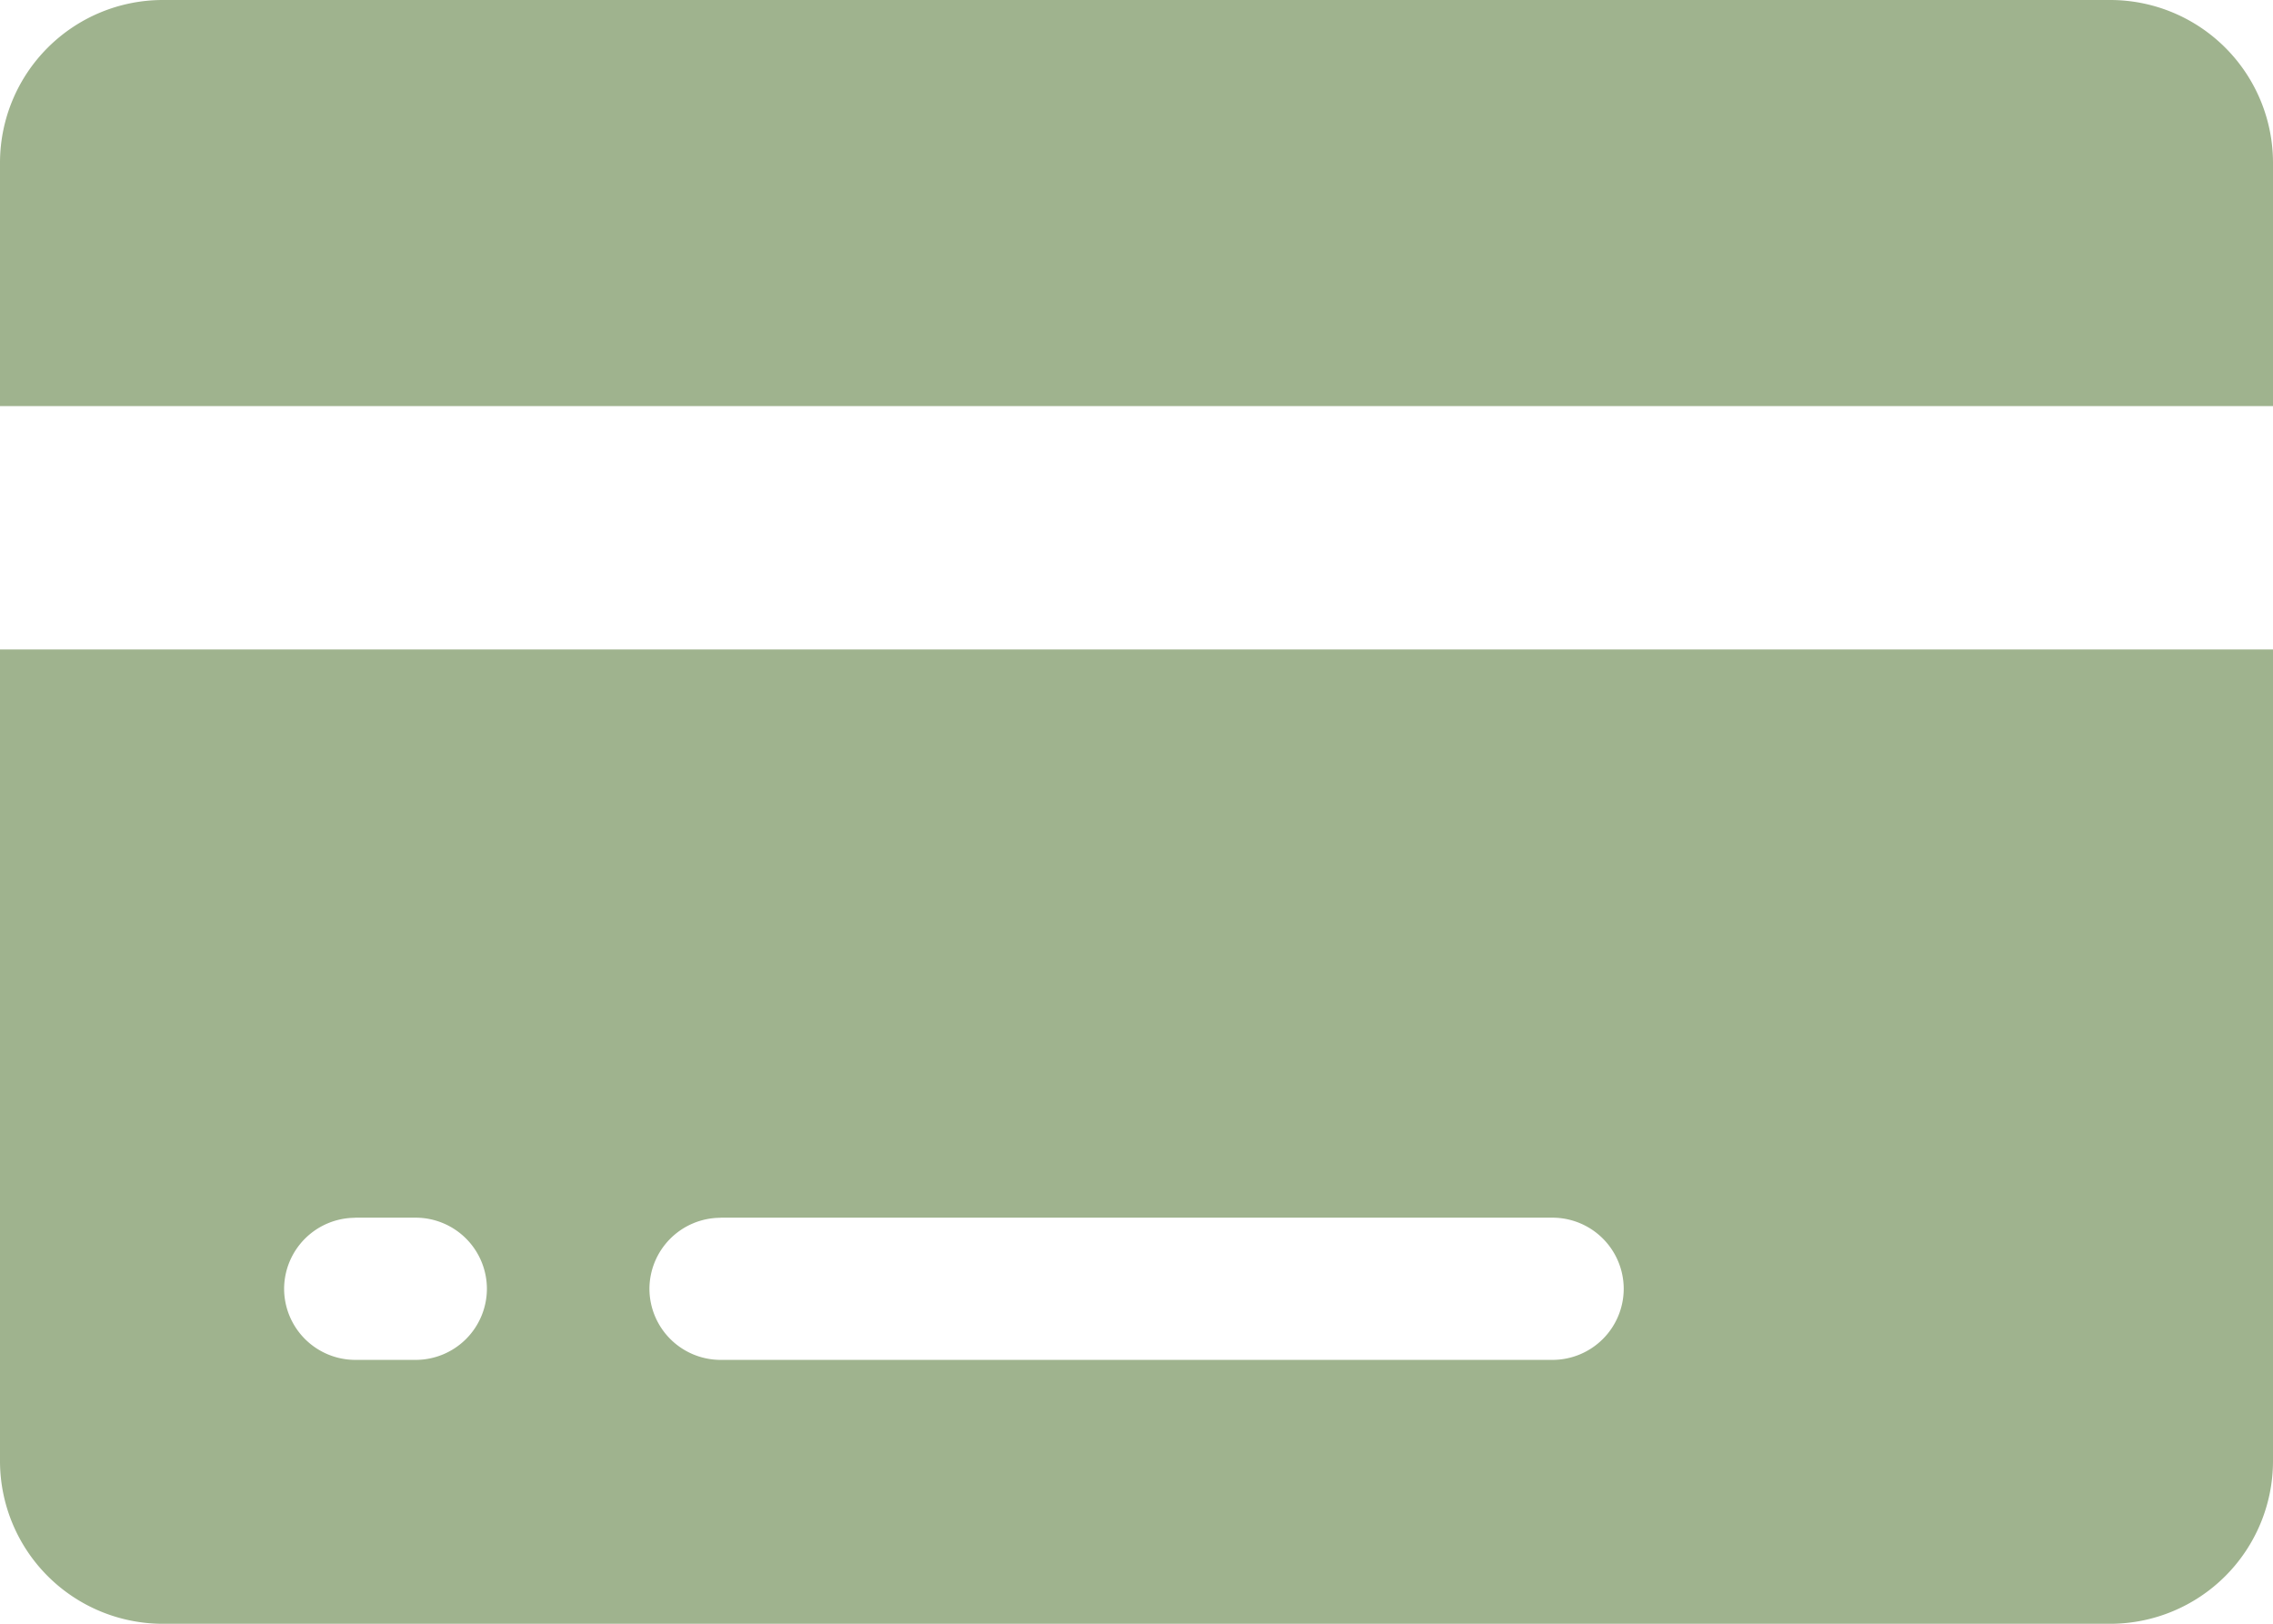 <svg xmlns="http://www.w3.org/2000/svg" width="42.906" height="30.647" viewBox="0 0 42.906 30.647">
  <g id="Icon_ionic-ios-card" data-name="Icon ionic-ios-card" transform="translate(-2.25 -6.75)">
    <path id="Path_51" data-name="Path 51" d="M45.156,9.815A3.074,3.074,0,0,0,42.091,6.75H5.315A3.074,3.074,0,0,0,2.25,9.815v4.6H45.156Z" fill="#9fb38e"/>
    <path id="Path_52" data-name="Path 52" d="M2.25,31.074a3.074,3.074,0,0,0,3.065,3.065H42.091a3.074,3.074,0,0,0,3.065-3.065V15.75H2.25Zm13.6-4.6H31.556A1.345,1.345,0,0,1,32.9,27.817h0a1.345,1.345,0,0,1-1.341,1.341H15.85a1.345,1.345,0,0,1-1.341-1.341h0A1.345,1.345,0,0,1,15.85,26.476Zm-6.9,0H10.1a1.345,1.345,0,0,1,1.341,1.341h0A1.345,1.345,0,0,1,10.1,29.158H8.954a1.345,1.345,0,0,1-1.341-1.341h0A1.345,1.345,0,0,1,8.954,26.476Z" transform="translate(0 3.259)" fill="#9fb38e"/>
  </g>
</svg>

